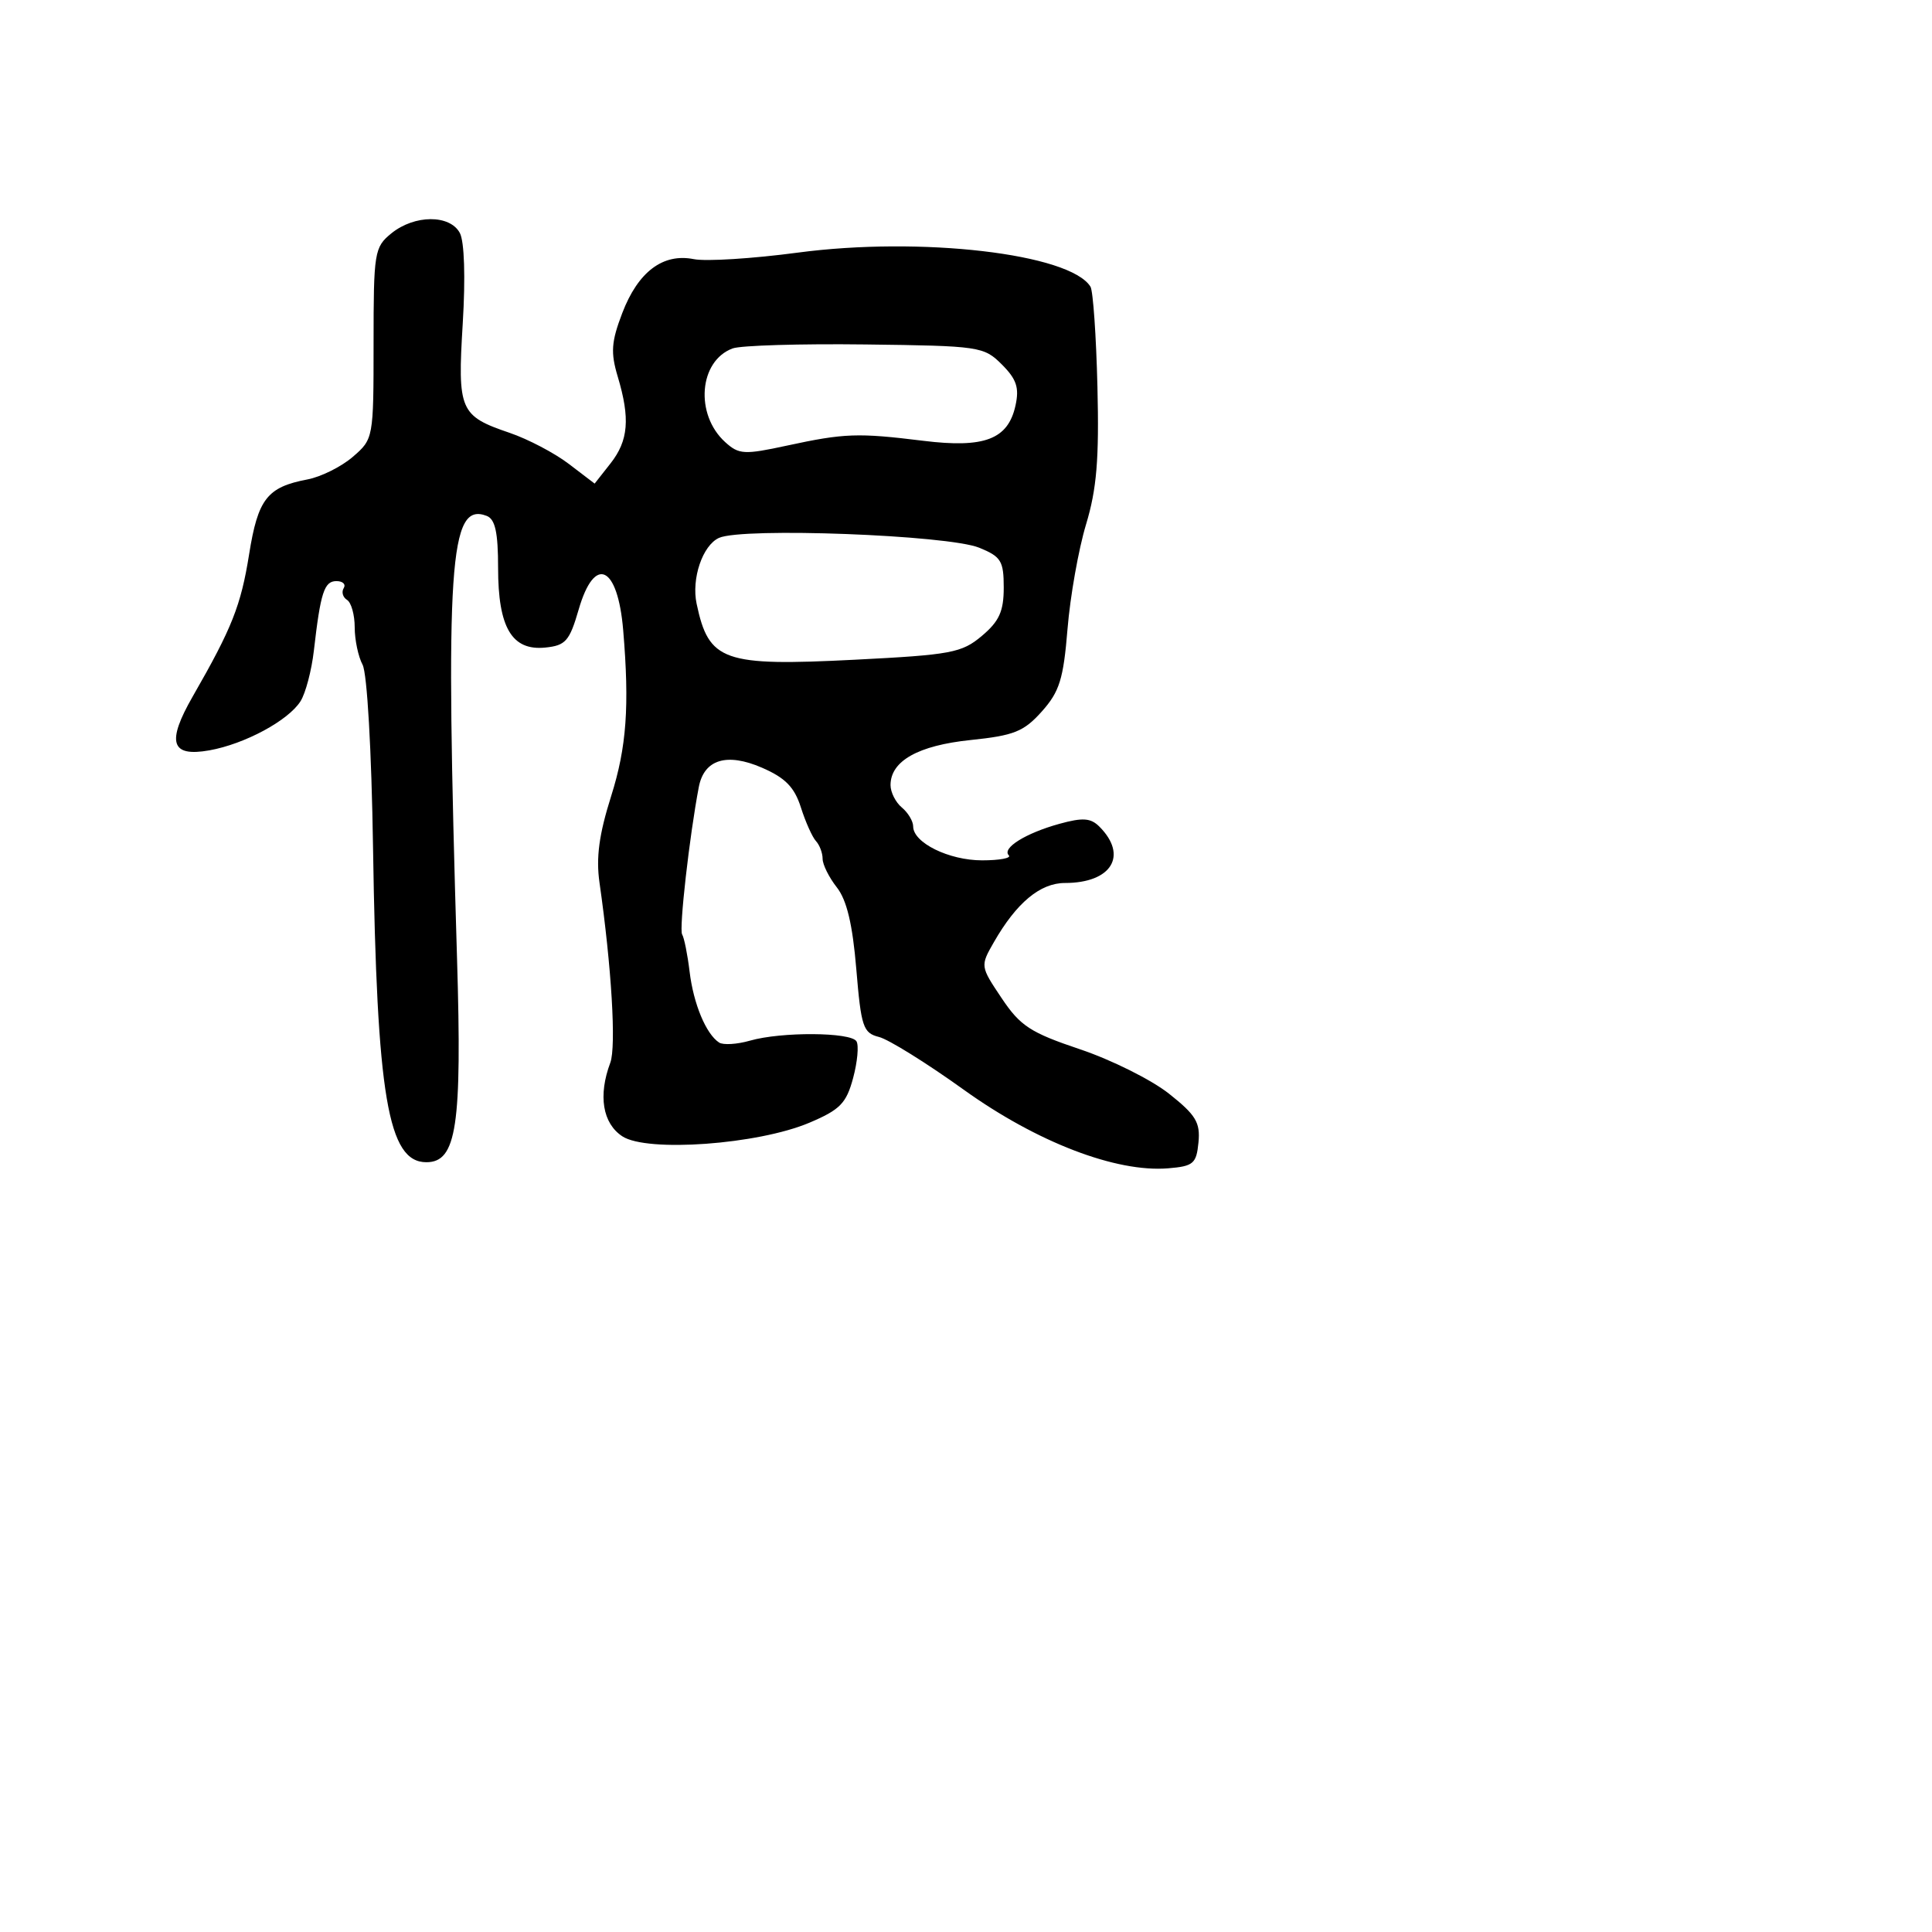 <svg xmlns="http://www.w3.org/2000/svg" width="256" height="256" viewBox="0 0 256 256" version="1.1">
	<path d="M 51.861 30.918 C 49.605 32.752, 49.500 33.400, 49.500 45.499 C 49.500 58.074, 49.481 58.177, 46.746 60.536 C 45.231 61.842, 42.531 63.188, 40.746 63.526 C 35.397 64.541, 34.182 66.100, 33.007 73.457 C 31.923 80.242, 30.739 83.228, 25.544 92.273 C 22.040 98.375, 22.640 100.333, 27.737 99.426 C 32.438 98.588, 38.228 95.465, 39.829 92.903 C 40.497 91.832, 41.288 88.829, 41.587 86.228 C 42.474 78.497, 42.959 77, 44.578 77 C 45.425 77, 45.859 77.419, 45.543 77.931 C 45.226 78.443, 45.425 79.144, 45.984 79.490 C 46.543 79.835, 47 81.471, 47 83.125 C 47 84.778, 47.470 87.009, 48.044 88.081 C 48.646 89.207, 49.231 99.435, 49.428 112.266 C 49.934 145.304, 51.407 154, 56.495 154 C 60.507 154, 61.227 149.216, 60.559 127 C 58.982 74.631, 59.530 66.454, 64.487 68.357 C 65.616 68.790, 66 70.537, 66 75.246 C 66 83.162, 67.827 86.249, 72.248 85.806 C 74.950 85.535, 75.463 84.951, 76.682 80.750 C 78.789 73.490, 81.855 74.921, 82.576 83.500 C 83.421 93.572, 83.028 99.002, 80.988 105.463 C 79.374 110.572, 78.961 113.635, 79.438 116.963 C 81.032 128.083, 81.668 138.683, 80.868 140.815 C 79.239 145.160, 79.843 148.851, 82.466 150.570 C 85.749 152.721, 100.429 151.653, 107.244 148.768 C 111.312 147.045, 112.138 146.203, 113.039 142.856 C 113.617 140.710, 113.818 138.514, 113.486 137.977 C 112.730 136.755, 103.535 136.699, 99.377 137.892 C 97.667 138.382, 95.825 138.495, 95.284 138.142 C 93.552 137.013, 91.892 133.023, 91.377 128.756 C 91.102 126.476, 90.656 124.253, 90.386 123.815 C 89.958 123.123, 91.364 110.701, 92.597 104.279 C 93.299 100.624, 96.305 99.705, 100.961 101.722 C 104.053 103.061, 105.264 104.297, 106.121 106.986 C 106.737 108.919, 107.637 110.928, 108.121 111.450 C 108.604 111.973, 109 113.027, 109 113.792 C 109 114.558, 109.846 116.260, 110.880 117.575 C 112.202 119.255, 112.969 122.470, 113.463 128.395 C 114.103 136.083, 114.368 136.875, 116.468 137.403 C 117.735 137.721, 122.790 140.866, 127.702 144.393 C 137.382 151.344, 147.888 155.382, 154.800 154.807 C 158.133 154.530, 158.530 154.191, 158.804 151.377 C 159.061 148.736, 158.457 147.738, 154.896 144.918 C 152.580 143.083, 147.283 140.439, 143.124 139.041 C 136.529 136.825, 135.200 135.958, 132.721 132.258 C 129.889 128.032, 129.885 128.002, 131.689 124.853 C 134.685 119.621, 137.830 117, 141.111 117 C 147.290 117, 149.509 113.366, 145.673 109.530 C 144.526 108.383, 143.463 108.309, 140.375 109.162 C 135.909 110.395, 132.718 112.384, 133.673 113.340 C 134.036 113.703, 132.443 114, 130.131 114 C 125.738 114, 121 111.669, 121 109.507 C 121 108.813, 120.325 107.685, 119.500 107 C 118.675 106.315, 118 104.980, 118 104.033 C 118 100.835, 121.652 98.778, 128.609 98.058 C 134.368 97.462, 135.662 96.943, 138.048 94.273 C 140.392 91.648, 140.910 89.987, 141.452 83.339 C 141.804 79.028, 142.907 72.800, 143.903 69.500 C 145.324 64.795, 145.651 60.856, 145.416 51.249 C 145.252 44.511, 144.837 38.546, 144.495 37.992 C 141.783 33.605, 121.998 31.304, 105.676 33.478 C 99.723 34.271, 93.540 34.658, 91.938 34.338 C 87.847 33.519, 84.543 36.010, 82.450 41.491 C 80.999 45.292, 80.897 46.714, 81.852 49.899 C 83.517 55.457, 83.274 58.382, 80.896 61.405 L 78.793 64.079 75.373 61.471 C 73.492 60.036, 69.967 58.186, 67.539 57.358 C 60.912 55.101, 60.613 54.401, 61.317 42.839 C 61.687 36.761, 61.533 31.997, 60.931 30.871 C 59.614 28.410, 54.917 28.435, 51.861 30.918 M 97.076 46.168 C 92.607 47.821, 92.048 54.923, 96.097 58.588 C 97.914 60.232, 98.603 60.271, 104.291 59.042 C 111.886 57.400, 113.673 57.338, 122.332 58.407 C 130.451 59.410, 133.574 58.217, 134.558 53.736 C 135.077 51.374, 134.702 50.248, 132.751 48.296 C 130.365 45.911, 129.810 45.829, 114.655 45.642 C 106.056 45.535, 98.145 45.772, 97.076 46.168 M 95.268 71.274 C 93.096 72.262, 91.600 76.666, 92.305 80 C 93.919 87.634, 95.808 88.303, 113.277 87.416 C 126.032 86.768, 127.434 86.506, 130.096 84.266 C 132.402 82.326, 133 81.006, 133 77.860 C 133 74.328, 132.647 73.754, 129.750 72.575 C 125.603 70.887, 98.377 69.860, 95.268 71.274" stroke="none" fill="black" fill-rule="evenodd"/>
</svg>
